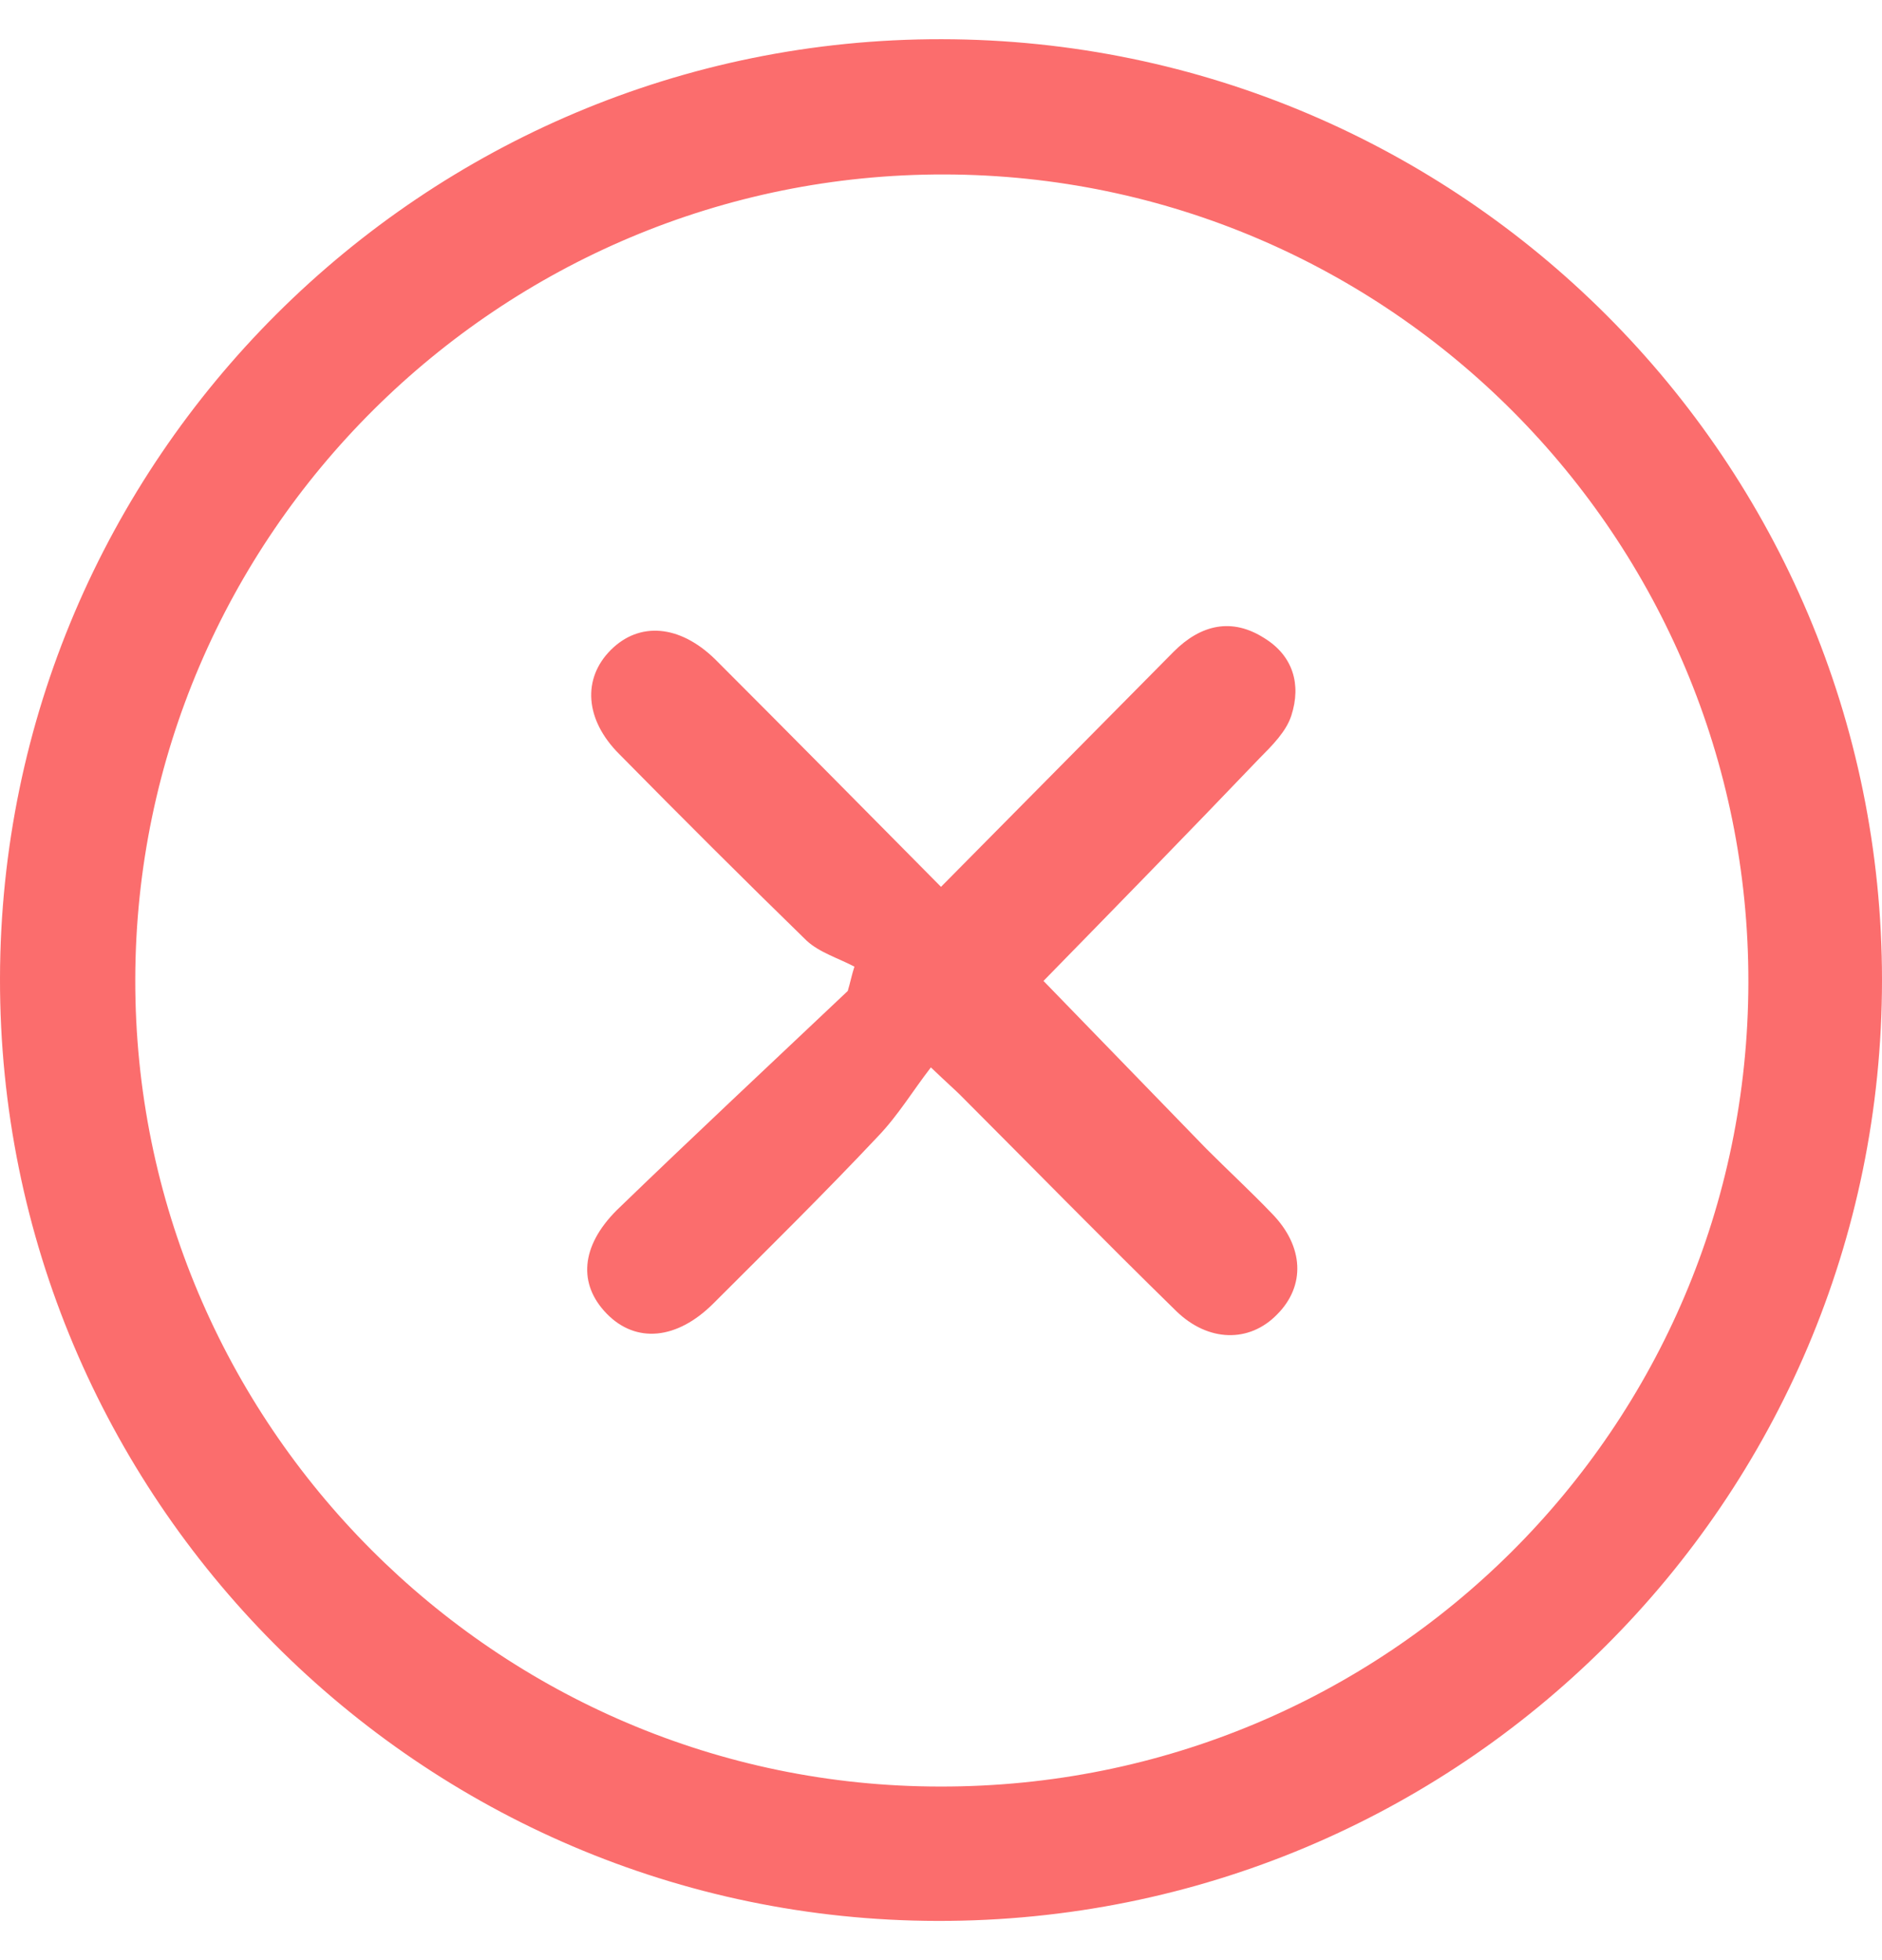 <svg width="24" height="25" viewBox="0 0 24 25" fill="none" xmlns="http://www.w3.org/2000/svg">
<g id="Group 546003">
<path id="Vector" d="M12.011 0.5C18.632 0.511 24 5.879 24 12.5C24 19.143 18.611 24.511 11.957 24.5C5.357 24.489 -0.011 19.1 1.60115e-05 12.479C0.011 5.857 5.4 0.489 12.011 0.5ZM22.296 12.532C22.307 6.854 17.711 2.236 12.043 2.225C6.375 2.214 1.736 6.821 1.725 12.489C1.714 18.157 6.332 22.786 11.989 22.786C17.689 22.796 22.286 18.211 22.296 12.532Z" fill="#FB6D6D"/>
<path id="Vector_2" d="M12 11.311C13.039 10.261 14.004 9.286 14.968 8.311C15.311 7.968 15.707 7.872 16.125 8.14C16.489 8.365 16.596 8.729 16.468 9.125C16.404 9.329 16.221 9.511 16.061 9.672C15.15 10.625 14.229 11.568 13.307 12.511C13.972 13.197 14.679 13.925 15.386 14.654C15.664 14.932 15.954 15.2 16.221 15.479C16.629 15.897 16.65 16.4 16.286 16.765C15.932 17.129 15.407 17.118 15 16.722C14.068 15.811 13.157 14.879 12.236 13.957C12.171 13.893 12.107 13.839 11.871 13.614C11.646 13.904 11.454 14.225 11.197 14.493C10.511 15.222 9.804 15.918 9.097 16.625C8.636 17.086 8.111 17.14 7.736 16.754C7.372 16.379 7.404 15.897 7.864 15.436C8.839 14.493 9.825 13.572 10.811 12.639C10.843 12.532 10.864 12.425 10.896 12.329C10.693 12.222 10.447 12.147 10.286 11.997C9.482 11.214 8.689 10.422 7.897 9.618C7.457 9.179 7.425 8.654 7.789 8.29C8.154 7.925 8.668 7.968 9.118 8.407C10.072 9.361 11.014 10.315 12 11.311Z" fill="#FB6D6D"/>
</g>
</svg>
